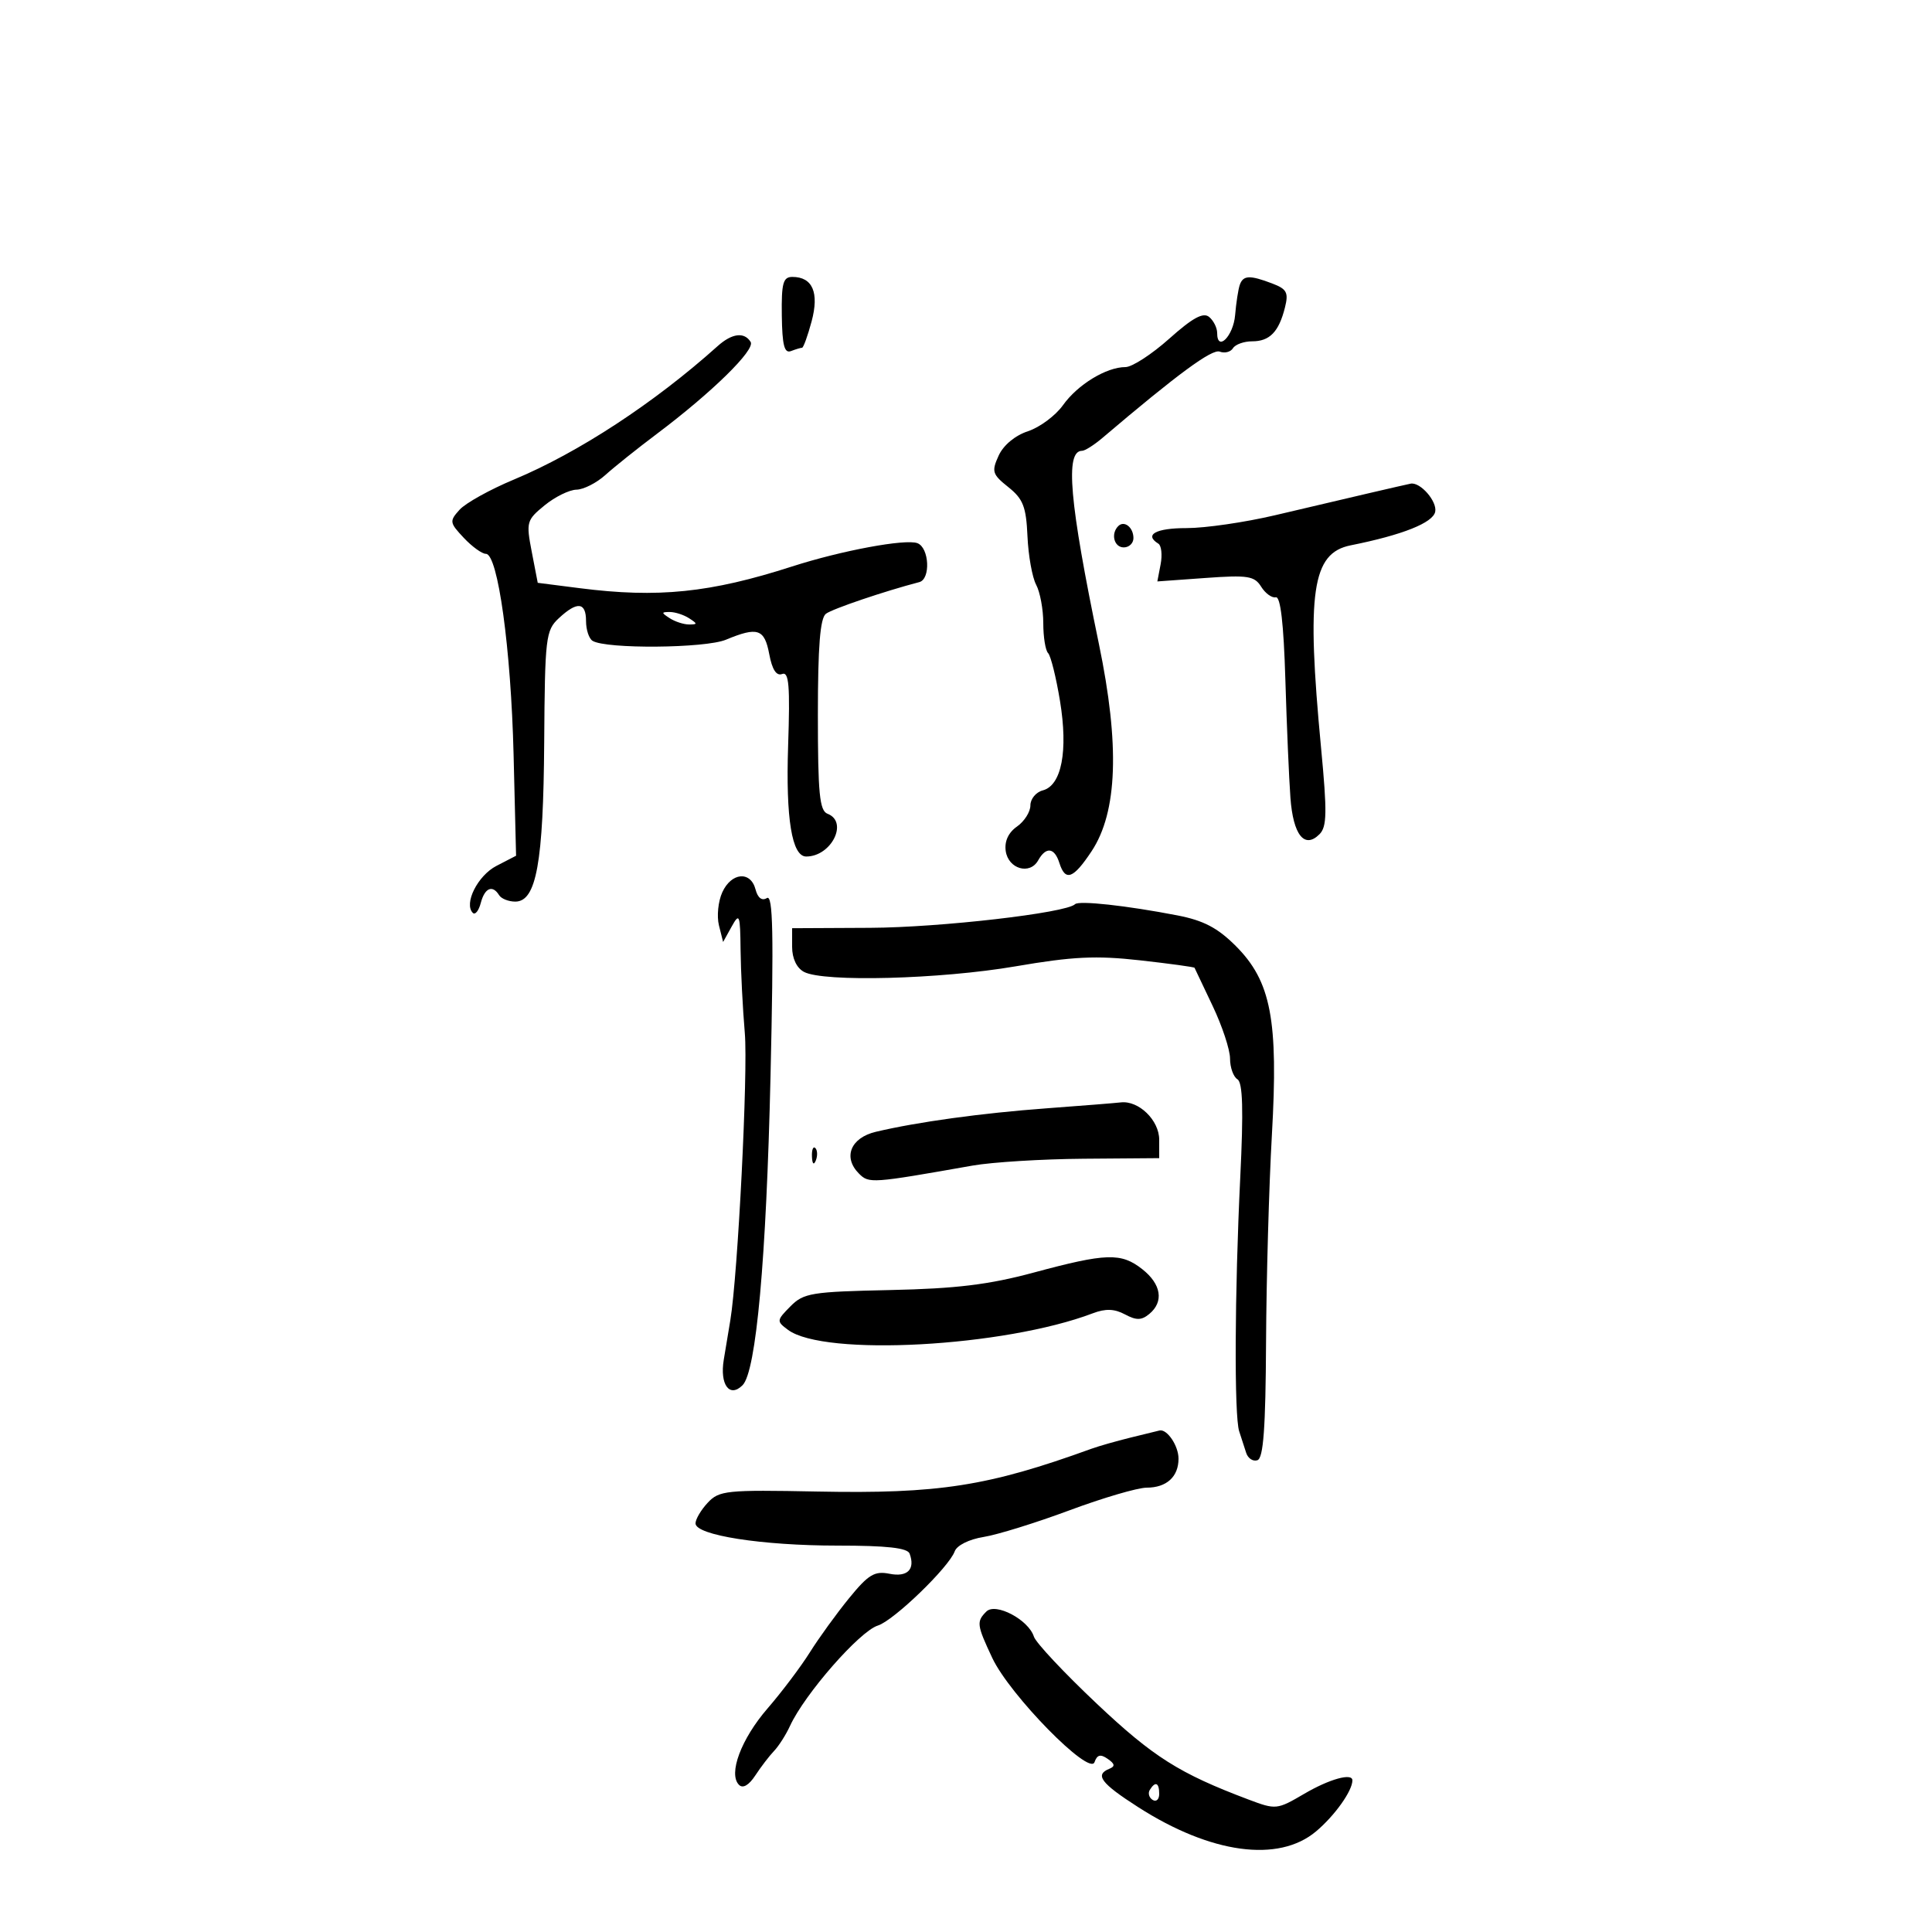 <svg xmlns="http://www.w3.org/2000/svg" width="300" height="300" viewBox="0 0 300 300" version="1.1">
	<path d="M 121.399 49.015 C 121.462 53.611, 121.797 54.908, 122.822 54.515 C 123.560 54.232, 124.334 54, 124.543 54 C 124.752 54, 125.417 52.166, 126.021 49.924 C 127.230 45.434, 126.181 43, 123.036 43 C 121.593 43, 121.331 43.963, 121.399 49.015 M 192.507 44.250 C 192.271 44.938, 191.947 47.040, 191.789 48.923 C 191.512 52.207, 189 54.714, 189 51.706 C 189 50.902, 188.438 49.780, 187.750 49.212 C 186.834 48.455, 185.180 49.358, 181.563 52.589 C 178.847 55.015, 175.787 57, 174.763 57 C 171.798 57, 167.336 59.720, 165.062 62.913 C 163.909 64.532, 161.465 66.351, 159.631 66.957 C 157.615 67.622, 155.808 69.126, 155.065 70.757 C 153.945 73.215, 154.080 73.652, 156.569 75.637 C 158.871 77.473, 159.342 78.681, 159.546 83.276 C 159.679 86.278, 160.285 89.664, 160.894 90.801 C 161.502 91.938, 162 94.623, 162 96.768 C 162 98.912, 162.337 101.004, 162.749 101.415 C 163.160 101.827, 163.991 105.165, 164.594 108.832 C 165.874 116.617, 164.845 121.966, 161.921 122.731 C 160.865 123.007, 160 124.055, 160 125.060 C 160 126.065, 159.063 127.543, 157.918 128.345 C 156.579 129.282, 155.954 130.639, 156.168 132.142 C 156.564 134.930, 159.915 135.903, 161.202 133.603 C 162.419 131.429, 163.734 131.587, 164.500 134 C 165.428 136.923, 166.658 136.473, 169.504 132.174 C 173.529 126.091, 173.896 115.699, 170.639 100 C 166.044 77.852, 165.359 70, 168.023 70 C 168.467 70, 169.881 69.107, 171.165 68.016 C 182.868 58.072, 188.209 54.143, 189.401 54.601 C 190.169 54.895, 191.095 54.656, 191.458 54.068 C 191.821 53.481, 193.161 53, 194.437 53 C 197.154 53, 198.577 51.534, 199.524 47.759 C 200.110 45.426, 199.822 44.883, 197.540 44.015 C 194.047 42.687, 193.029 42.735, 192.507 44.250 M 111.427 53.750 C 101.582 62.582, 89.808 70.292, 79.781 74.472 C 76.086 76.013, 72.299 78.117, 71.367 79.147 C 69.764 80.919, 69.799 81.157, 72.010 83.510 C 73.296 84.880, 74.844 86, 75.449 86 C 77.314 86, 79.345 100.726, 79.750 117.189 L 80.136 132.878 77.082 134.457 C 74.178 135.959, 71.988 140.322, 73.420 141.753 C 73.782 142.116, 74.339 141.420, 74.656 140.206 C 75.269 137.863, 76.480 137.350, 77.500 139 C 77.840 139.550, 78.970 140, 80.012 140 C 83.284 140, 84.376 133.979, 84.503 115.252 C 84.613 98.972, 84.740 97.891, 86.768 96.002 C 89.630 93.335, 91 93.477, 91 96.441 C 91 97.784, 91.455 99.163, 92.011 99.507 C 94.103 100.800, 109.499 100.673, 112.718 99.336 C 117.654 97.286, 118.710 97.639, 119.450 101.584 C 119.899 103.978, 120.561 104.999, 121.445 104.660 C 122.509 104.251, 122.692 106.438, 122.379 115.826 C 122.003 127.122, 122.964 133, 125.187 133 C 129.096 133, 131.780 127.620, 128.500 126.362 C 127.260 125.886, 127 123.222, 127 111.015 C 127 100.367, 127.349 95.983, 128.250 95.305 C 129.275 94.535, 137.346 91.798, 142.750 90.389 C 144.534 89.924, 144.300 85.052, 142.460 84.346 C 140.623 83.641, 130.664 85.491, 123 87.960 C 110.292 92.054, 102.165 92.885, 90 91.330 L 83.500 90.500 82.570 85.681 C 81.679 81.067, 81.763 80.761, 84.570 78.467 C 86.181 77.150, 88.405 76.056, 89.510 76.036 C 90.616 76.016, 92.641 74.987, 94.010 73.750 C 95.380 72.513, 98.975 69.640, 102 67.367 C 110.541 60.948, 117.312 54.314, 116.561 53.099 C 115.576 51.505, 113.658 51.748, 111.427 53.750 M 212.500 76.599 C 209.200 77.369, 202.675 78.901, 198 80.003 C 193.325 81.105, 187.137 82.005, 184.250 82.003 C 179.483 82, 177.618 83.028, 179.866 84.417 C 180.342 84.711, 180.502 86.152, 180.222 87.618 L 179.712 90.284 187.181 89.747 C 193.767 89.273, 194.789 89.433, 195.832 91.102 C 196.482 92.143, 197.505 92.884, 198.106 92.748 C 198.836 92.582, 199.327 96.802, 199.589 105.500 C 199.804 112.650, 200.158 120.917, 200.376 123.870 C 200.801 129.657, 202.560 131.867, 204.888 129.540 C 206.046 128.383, 206.087 126.171, 205.138 116.169 C 202.838 91.945, 203.721 85.880, 209.725 84.680 C 217.765 83.073, 222.520 81.182, 222.859 79.457 C 223.176 77.845, 220.551 74.834, 219.059 75.099 C 218.751 75.154, 215.800 75.829, 212.500 76.599 M 173.639 81.694 C 172.444 82.889, 172.994 85, 174.500 85 C 175.325 85, 176 84.352, 176 83.559 C 176 81.888, 174.573 80.761, 173.639 81.694 M 104 96 C 104.825 96.533, 106.175 96.969, 107 96.969 C 108.333 96.969, 108.333 96.862, 107 96 C 106.175 95.467, 104.825 95.031, 104 95.031 C 102.667 95.031, 102.667 95.138, 104 96 M 112.156 138.557 C 111.515 139.964, 111.282 142.275, 111.638 143.693 L 112.285 146.271 113.607 143.885 C 114.825 141.688, 114.934 141.973, 114.996 147.500 C 115.032 150.800, 115.329 156.613, 115.654 160.417 C 116.168 166.423, 114.581 197.888, 113.406 205 C 113.179 206.375, 112.721 209.131, 112.389 211.124 C 111.742 215.007, 113.288 217.112, 115.306 215.094 C 117.418 212.982, 118.991 195.585, 119.646 167.099 C 120.156 144.909, 120.033 138.862, 119.082 139.449 C 118.311 139.926, 117.664 139.433, 117.316 138.101 C 116.558 135.200, 113.565 135.465, 112.156 138.557 M 166.930 140.404 C 165.571 141.762, 146.011 144.019, 135.128 144.072 L 123 144.132 123 147.031 C 123 148.823, 123.703 150.306, 124.842 150.915 C 127.866 152.534, 146.011 152.057, 157.698 150.052 C 166.578 148.528, 170.179 148.354, 177.002 149.117 C 181.615 149.633, 185.433 150.156, 185.487 150.278 C 185.541 150.400, 186.803 153.059, 188.292 156.187 C 189.782 159.315, 191 163.001, 191 164.378 C 191 165.755, 191.516 167.201, 192.147 167.591 C 192.978 168.104, 193.098 172.319, 192.583 182.900 C 191.715 200.737, 191.635 219.886, 192.420 222.250 C 192.739 223.213, 193.225 224.712, 193.501 225.583 C 193.776 226.454, 194.563 226.976, 195.251 226.742 C 196.183 226.426, 196.523 221.773, 196.592 208.409 C 196.642 198.559, 197.050 184.081, 197.498 176.235 C 198.519 158.352, 197.375 152.375, 191.879 146.879 C 189.078 144.078, 186.881 142.928, 182.839 142.145 C 174.932 140.614, 167.530 139.803, 166.930 140.404 M 162.500 172.100 C 152.432 172.843, 142.473 174.213, 136 175.745 C 132.075 176.675, 130.854 179.711, 133.386 182.243 C 134.934 183.791, 135.317 183.764, 151.015 180.992 C 154.049 180.457, 161.811 179.978, 168.265 179.928 L 180 179.837 180 176.975 C 180 173.946, 176.811 170.851, 174.027 171.181 C 173.187 171.280, 168 171.694, 162.500 172.100 M 126.079 179.583 C 126.127 180.748, 126.364 180.985, 126.683 180.188 C 126.972 179.466, 126.936 178.603, 126.604 178.271 C 126.272 177.939, 126.036 178.529, 126.079 179.583 M 160.500 197.608 C 153.553 199.481, 148.472 200.099, 138.228 200.318 C 125.973 200.579, 124.784 200.774, 122.728 202.858 C 120.574 205.040, 120.562 205.161, 122.362 206.500 C 127.976 210.674, 155.945 209.154, 169.692 203.927 C 171.669 203.175, 173.046 203.222, 174.678 204.095 C 176.456 205.047, 177.256 205.033, 178.466 204.028 C 180.757 202.127, 180.325 199.401, 177.365 197.073 C 174.084 194.492, 171.787 194.565, 160.500 197.608 M 175.500 223.241 C 173.300 223.784, 170.600 224.555, 169.500 224.954 C 153.404 230.792, 145.793 231.978, 126.855 231.604 C 112.785 231.326, 111.667 231.441, 109.896 233.342 C 108.853 234.461, 108 235.905, 108 236.551 C 108 238.389, 118.305 240, 130.060 240 C 137.729 240, 140.917 240.356, 141.246 241.250 C 142.144 243.693, 140.905 244.931, 138.121 244.374 C 135.800 243.910, 134.844 244.488, 131.847 248.163 C 129.902 250.548, 127.159 254.335, 125.751 256.579 C 124.343 258.822, 121.388 262.741, 119.184 265.287 C 115.080 270.029, 113.053 275.453, 114.750 277.150 C 115.354 277.754, 116.282 277.219, 117.282 275.692 C 118.151 274.366, 119.461 272.655, 120.193 271.890 C 120.925 271.126, 122.040 269.375, 122.672 268 C 124.947 263.052, 133.487 253.294, 136.312 252.415 C 138.771 251.650, 147.350 243.366, 148.246 240.892 C 148.582 239.965, 150.483 239.018, 152.731 238.659 C 154.878 238.316, 160.879 236.454, 166.067 234.522 C 171.255 232.590, 176.648 231.008, 178.050 231.005 C 181.149 230.999, 183 229.315, 183 226.500 C 183 224.499, 181.219 221.858, 180.050 222.126 C 179.748 222.196, 177.700 222.697, 175.500 223.241 M 153.161 250.239 C 151.602 251.798, 151.668 252.315, 154.079 257.444 C 156.785 263.201, 169.180 275.837, 169.955 273.628 C 170.361 272.471, 170.884 272.339, 172 273.113 C 173.128 273.894, 173.190 274.278, 172.250 274.659 C 169.958 275.590, 170.953 276.909, 176.750 280.622 C 188.035 287.851, 198.528 289.278, 204.354 284.378 C 207.260 281.933, 210 278.087, 210 276.453 C 210 275.256, 206.426 276.252, 202.533 278.534 C 198.289 281.020, 198.128 281.037, 193.855 279.426 C 183.120 275.379, 179.071 272.820, 170.292 264.534 C 165.228 259.754, 160.841 255.075, 160.544 254.138 C 159.709 251.508, 154.594 248.806, 153.161 250.239 M 178.543 277.931 C 178.226 278.443, 178.425 279.144, 178.984 279.490 C 179.543 279.835, 180 279.416, 180 278.559 C 180 276.802, 179.400 276.544, 178.543 277.931" stroke="none" fill="black" fill-rule="evenodd"/>
</svg>